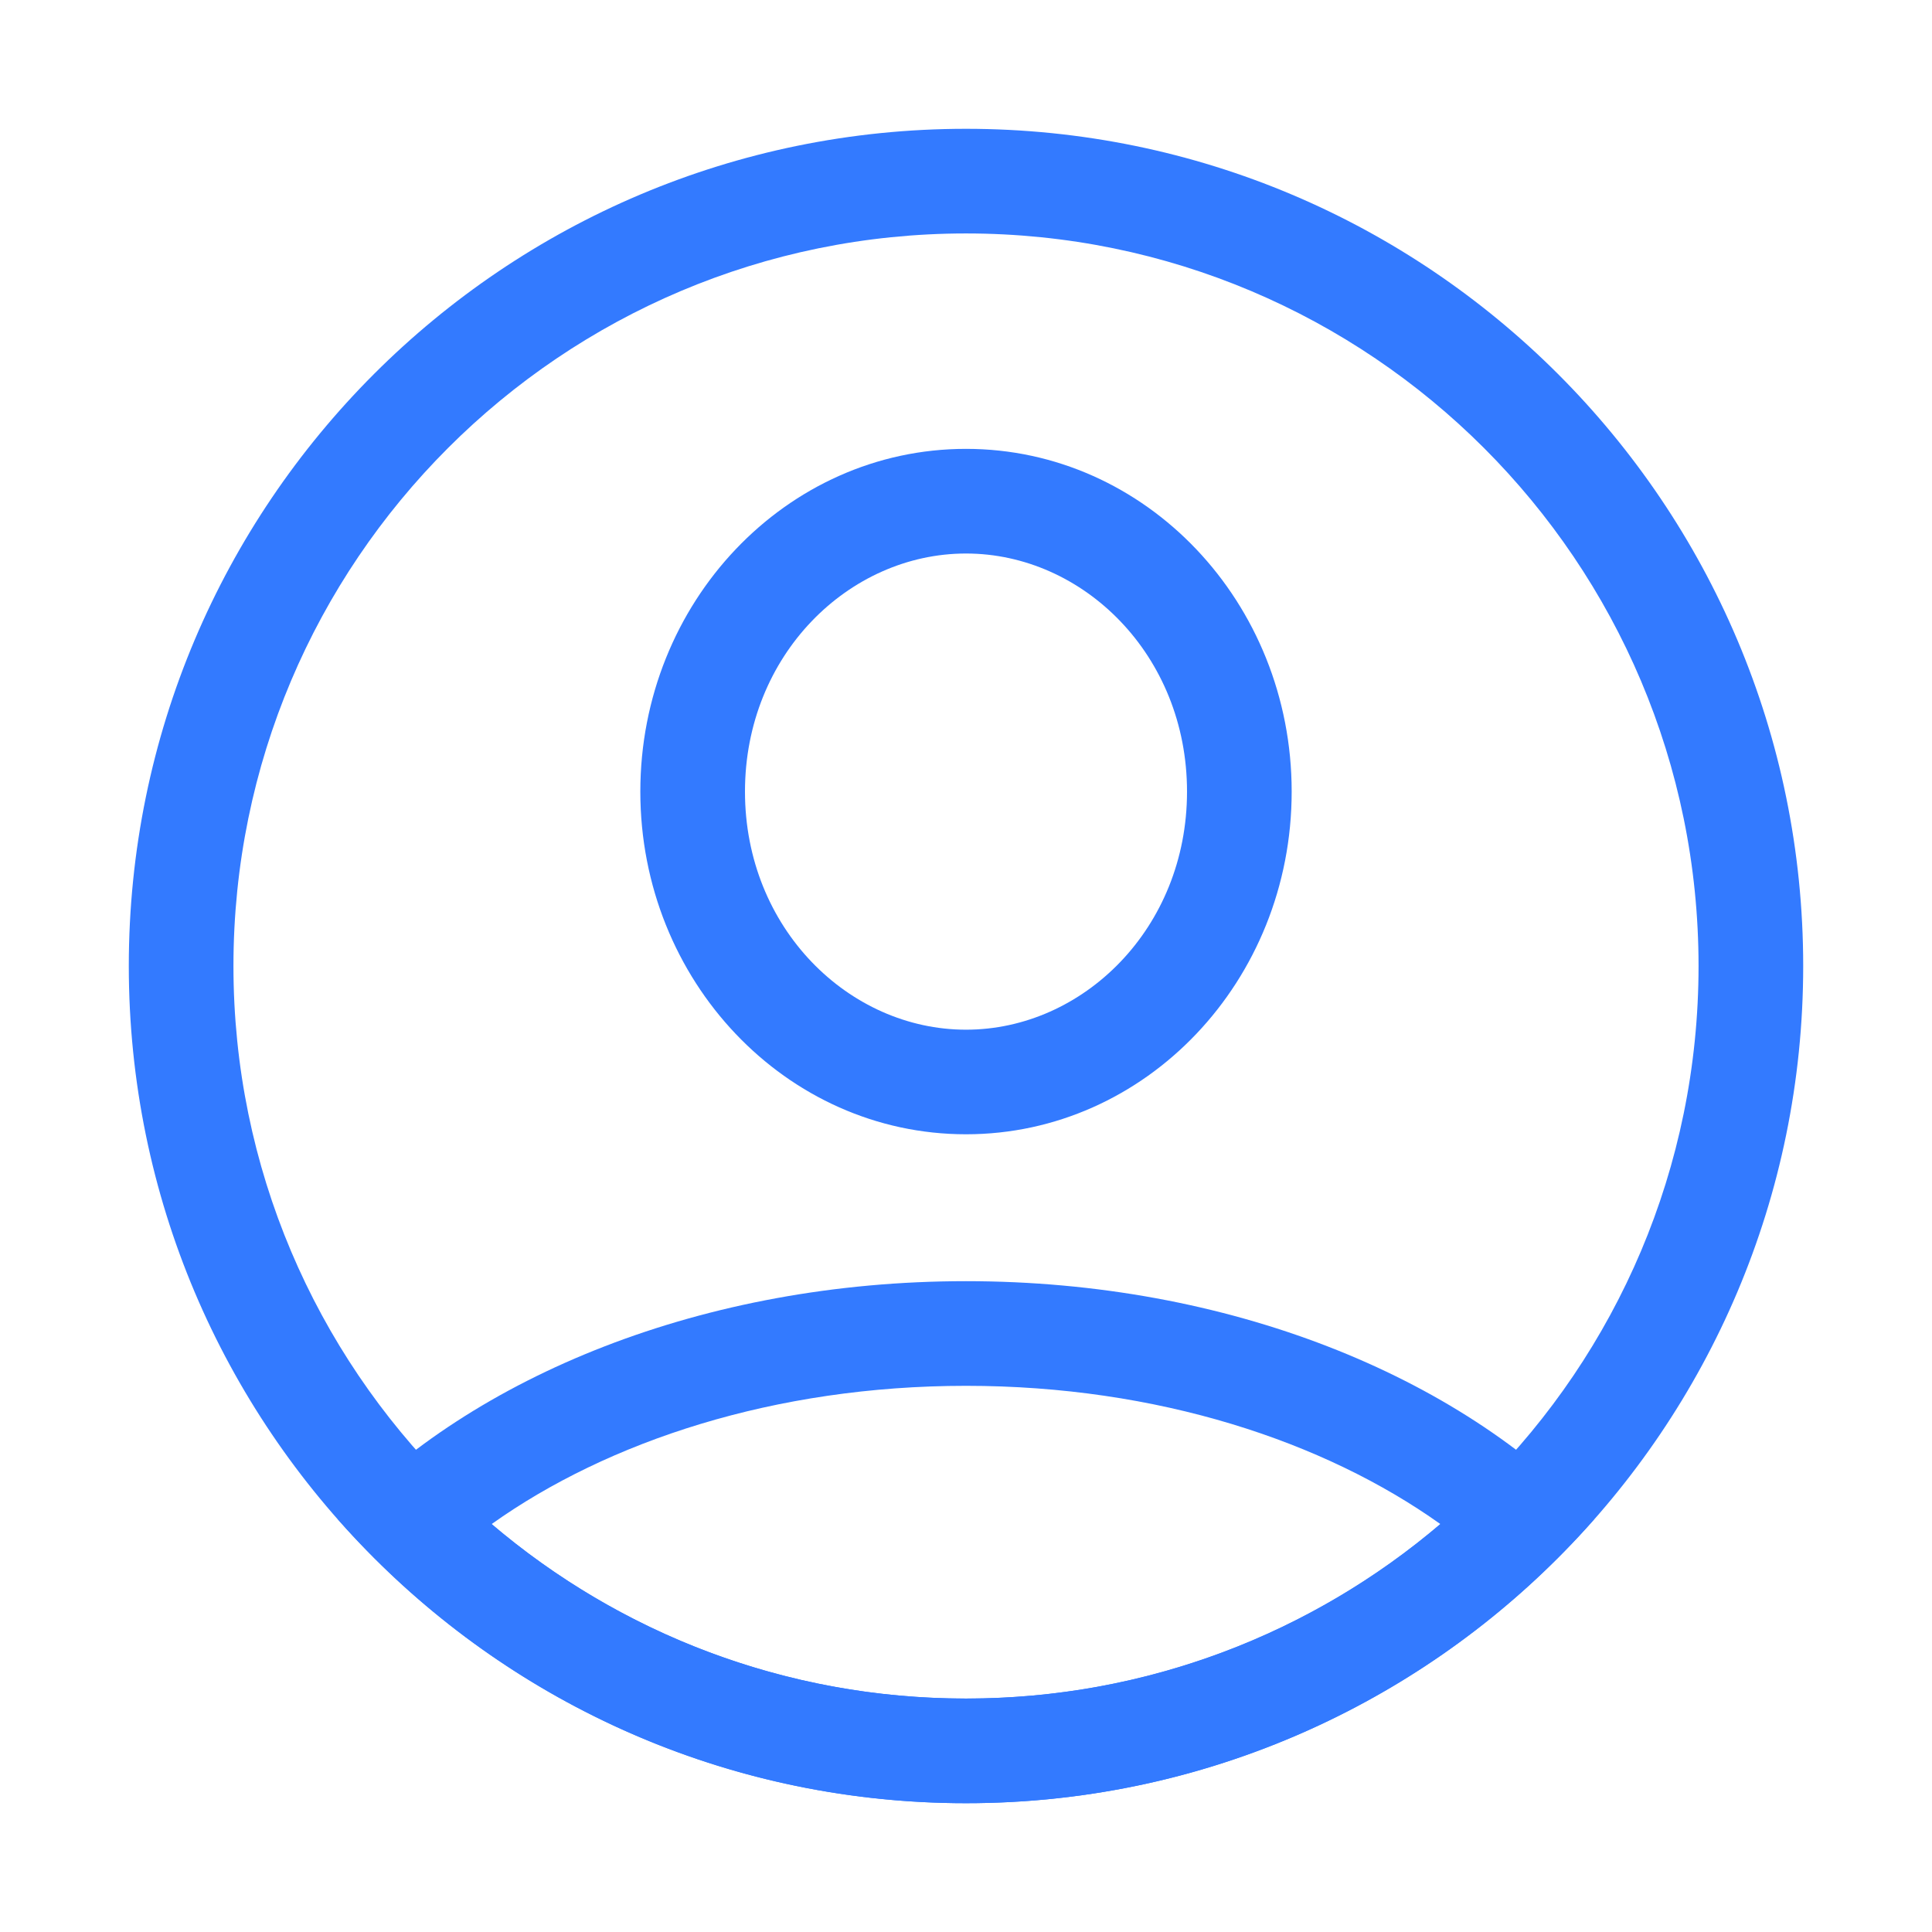 <svg width="30" height="30" viewBox="0 0 30 30" fill="none" xmlns="http://www.w3.org/2000/svg">
<path fill-rule="evenodd" clip-rule="evenodd" d="M15 26.375C21.282 26.375 26.375 21.282 26.375 15C26.375 8.718 21.282 3.625 15 3.625C8.718 3.625 3.625 8.718 3.625 15C3.625 21.282 8.718 26.375 15 26.375ZM28 15C28 22.18 22.18 28 15 28C7.82 28 2 22.18 2 15C2 7.82 7.82 2 15 2C22.18 2 28 7.82 28 15Z" fill="#337AFF"/>
<path fill-rule="evenodd" clip-rule="evenodd" d="M15 15.989C16.818 15.989 18.432 14.413 18.432 12.292C18.432 10.171 16.818 8.595 15 8.595C13.182 8.595 11.568 10.171 11.568 12.292C11.568 14.413 13.182 15.989 15 15.989ZM20.057 12.292C20.057 15.231 17.793 17.613 15 17.613C12.207 17.613 9.943 15.231 9.943 12.292C9.943 9.353 12.207 6.97 15 6.97C17.793 6.97 20.057 9.353 20.057 12.292Z" fill="#337AFF"/>
<path fill-rule="evenodd" clip-rule="evenodd" d="M7.635 23.665C9.621 25.356 12.191 26.375 15 26.375C17.809 26.375 20.379 25.356 22.365 23.665C20.56 22.379 17.97 21.519 15 21.519C12.031 21.519 9.441 22.38 7.635 23.665ZM24.752 23.592C22.369 26.294 18.884 28 15 28C11.116 28 7.631 26.294 5.248 23.592C7.348 21.363 10.931 19.894 15 19.894C19.069 19.894 22.652 21.361 24.752 23.592Z" fill="#337AFF"/>
</svg>
